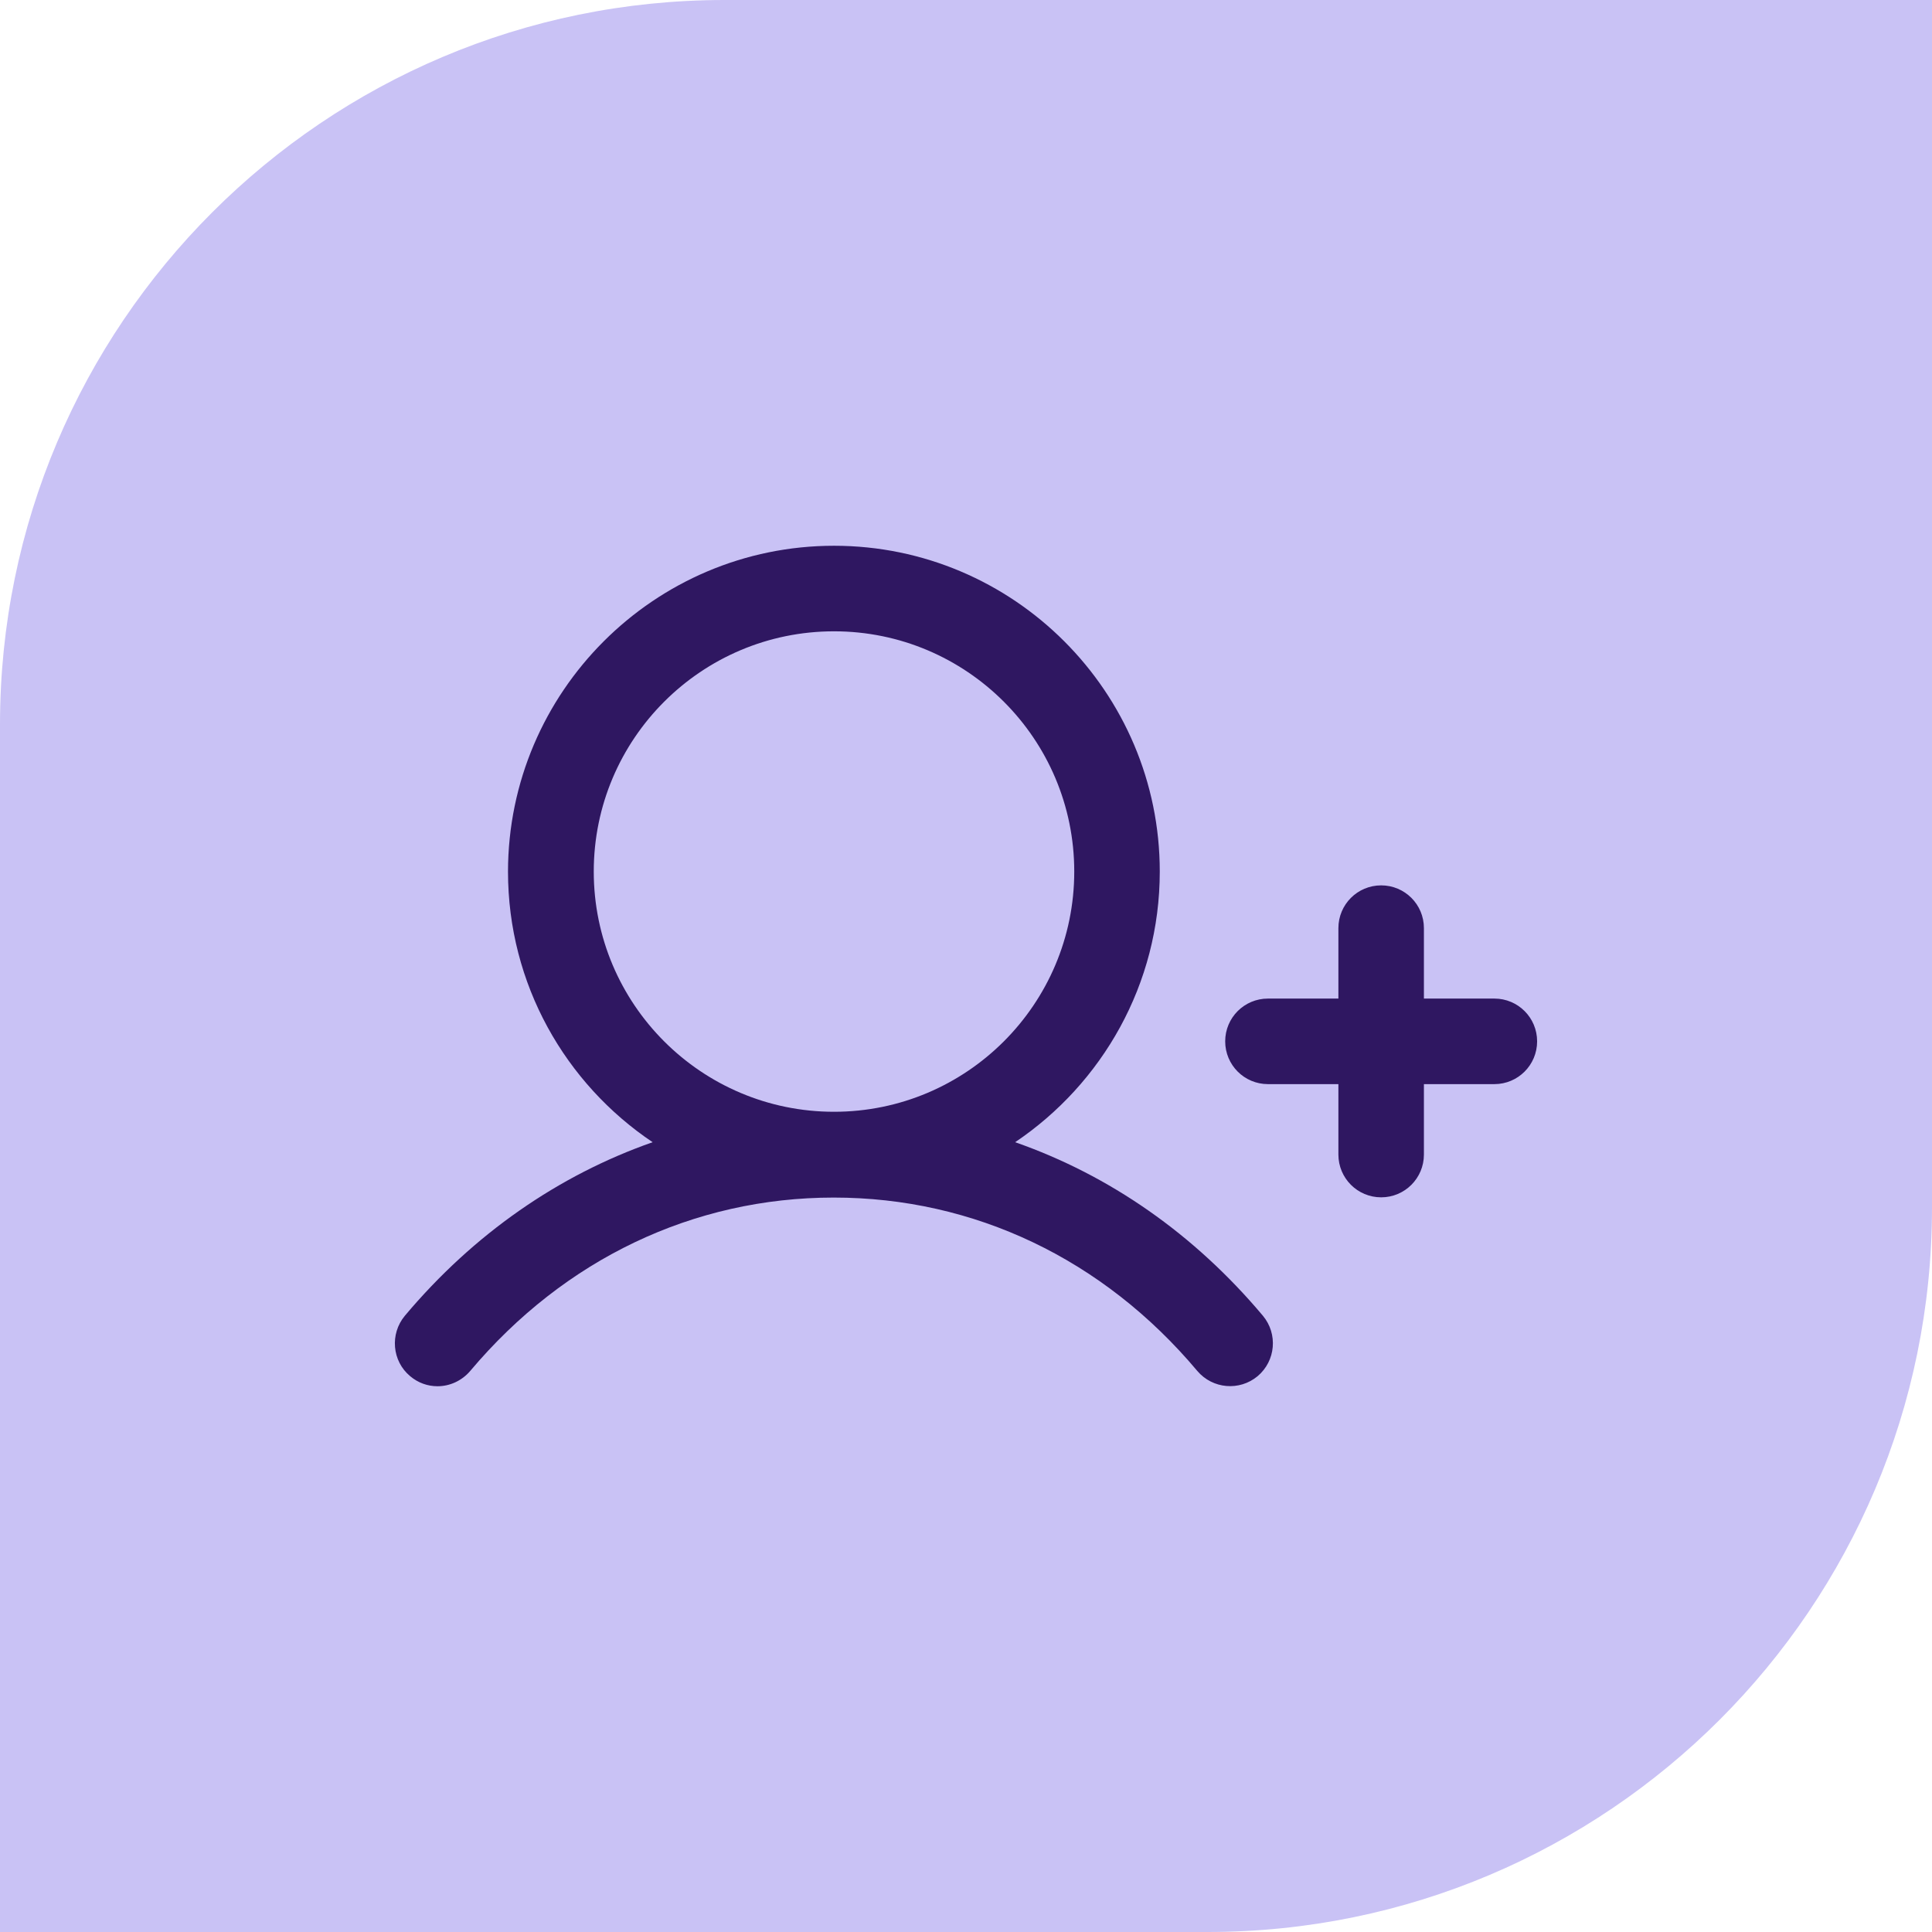 <svg xmlns="http://www.w3.org/2000/svg" width="64" height="64" viewBox="0 0 64 64" fill="none"><path d="M24 0H64V40C64 53.247 53.247 64 40 64H0V24C0 10.753 10.753 0 24 0Z" fill="#C9C2F5"/><path d="M50.919 34.496C50.919 35.279 50.286 35.913 49.503 35.913H47.169V38.246C47.169 39.029 46.536 39.663 45.753 39.663C44.969 39.663 44.336 39.029 44.336 38.246V35.913H42.003C41.219 35.913 40.586 35.279 40.586 34.496C40.586 33.712 41.219 33.079 42.003 33.079H44.336V30.746C44.336 29.962 44.969 29.329 45.753 29.329C46.536 29.329 47.169 29.962 47.169 30.746V33.079H49.503C50.286 33.079 50.919 33.712 50.919 34.496ZM41.836 43.587C42.336 44.188 42.261 45.079 41.661 45.587C41.061 46.087 40.169 46.013 39.661 45.413C36.544 41.704 32.269 39.671 27.619 39.671C22.969 39.671 18.694 41.712 15.578 45.413C15.294 45.746 14.894 45.921 14.494 45.921C14.169 45.921 13.853 45.812 13.586 45.587C12.986 45.087 12.911 44.188 13.411 43.587C15.686 40.879 18.503 38.929 21.619 37.837C18.728 35.896 16.828 32.604 16.828 28.871C16.836 22.921 21.678 18.079 27.628 18.079C33.578 18.079 38.419 22.921 38.419 28.871C38.419 32.604 36.511 35.896 33.628 37.837C36.753 38.929 39.561 40.879 41.836 43.587ZM27.628 36.829C32.019 36.829 35.586 33.263 35.586 28.871C35.586 24.479 32.019 20.913 27.628 20.913C23.236 20.913 19.669 24.479 19.669 28.871C19.669 33.263 23.236 36.829 27.628 36.829Z" fill="#2F1761"/></svg>